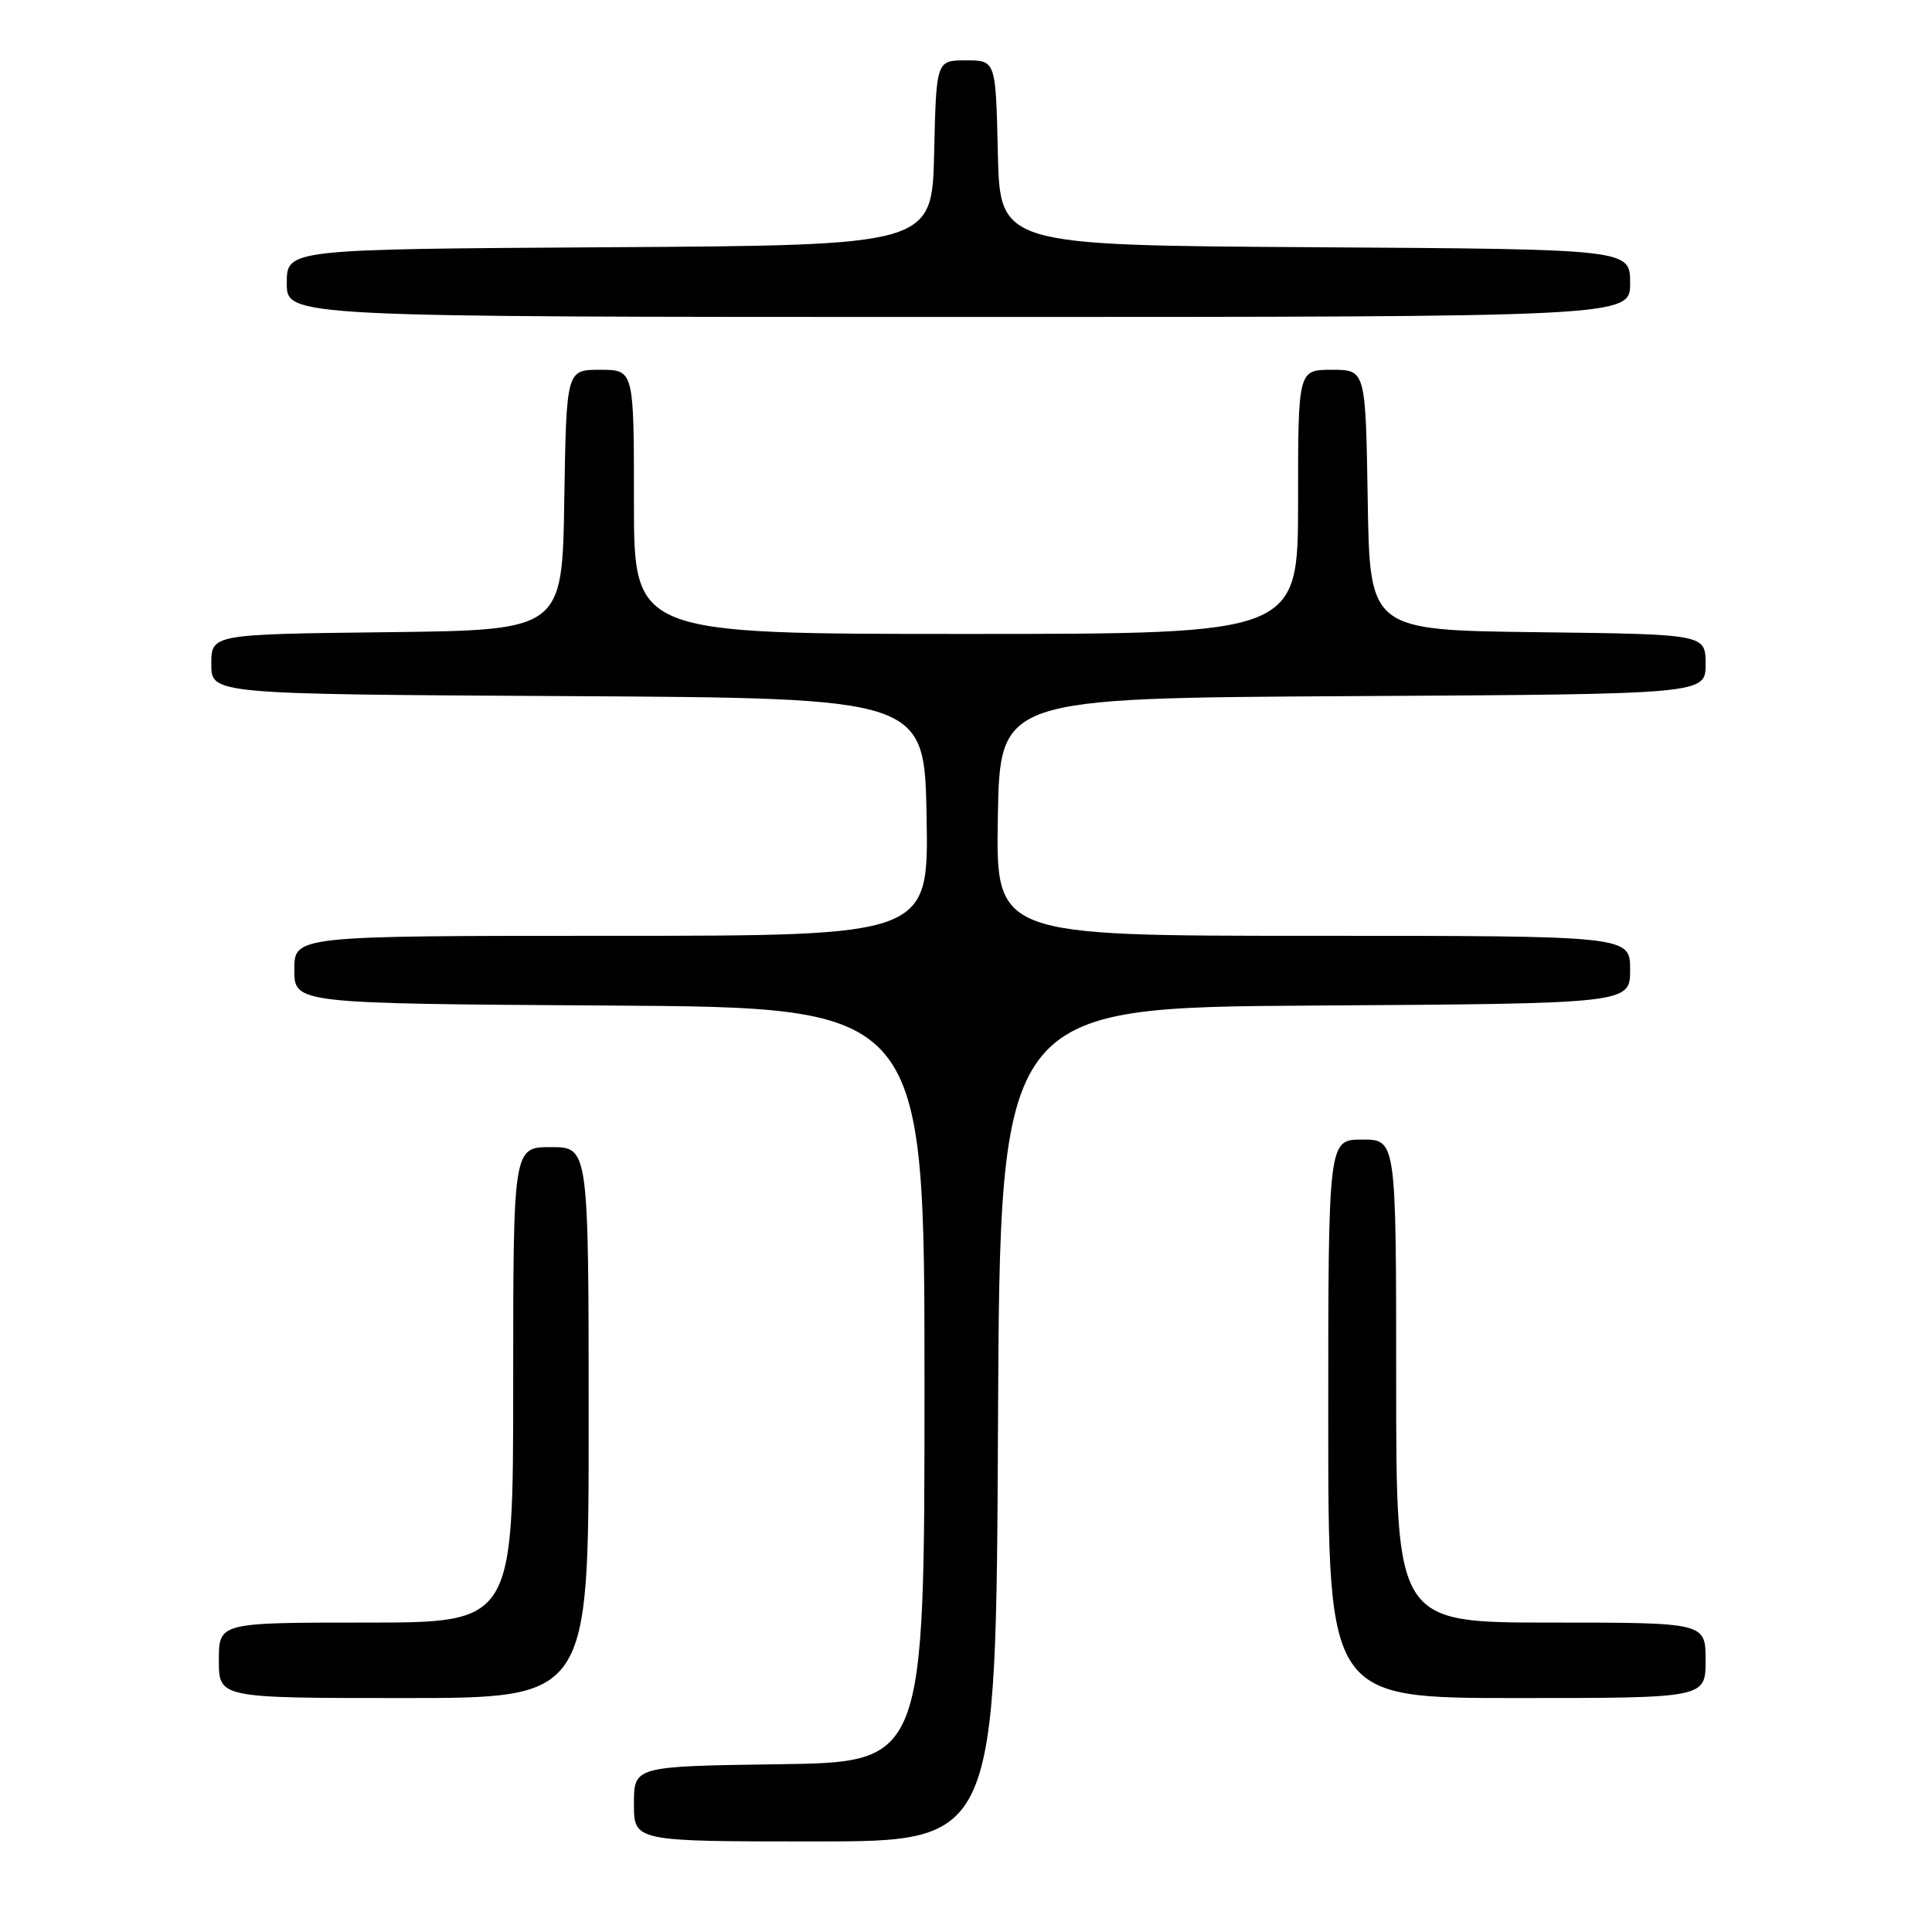 <?xml version="1.0" encoding="UTF-8" standalone="no"?>
<!DOCTYPE svg PUBLIC "-//W3C//DTD SVG 1.1//EN" "http://www.w3.org/Graphics/SVG/1.1/DTD/svg11.dtd" >
<svg xmlns="http://www.w3.org/2000/svg" xmlns:xlink="http://www.w3.org/1999/xlink" version="1.1" viewBox="0 0 256 256">
 <g >
 <path fill="currentColor"
d=" M 132.24 188.75 C 132.50 133.50 132.50 133.50 174.25 133.24 C 216.00 132.98 216.00 132.98 216.00 128.49 C 216.00 124.00 216.00 124.00 173.97 124.00 C 131.95 124.00 131.95 124.00 132.22 108.25 C 132.50 92.50 132.50 92.50 179.25 92.24 C 226.00 91.98 226.00 91.98 226.00 88.01 C 226.00 84.04 226.00 84.04 203.75 83.77 C 181.50 83.50 181.50 83.50 181.23 66.25 C 180.95 49.00 180.95 49.00 176.48 49.00 C 172.00 49.00 172.00 49.00 172.00 66.50 C 172.00 84.00 172.00 84.00 128.00 84.00 C 84.00 84.00 84.00 84.00 84.00 66.50 C 84.00 49.00 84.00 49.00 79.52 49.00 C 75.05 49.00 75.05 49.00 74.77 66.25 C 74.50 83.50 74.50 83.50 51.25 83.77 C 28.00 84.04 28.00 84.04 28.00 88.01 C 28.00 91.98 28.00 91.98 75.25 92.24 C 122.50 92.50 122.50 92.50 122.78 108.25 C 123.05 124.00 123.05 124.00 81.03 124.00 C 39.00 124.00 39.00 124.00 39.00 128.49 C 39.00 132.98 39.00 132.98 80.75 133.24 C 122.50 133.50 122.50 133.50 122.50 183.50 C 122.50 233.50 122.50 233.50 103.25 233.77 C 84.00 234.04 84.00 234.04 84.00 239.02 C 84.00 244.00 84.00 244.00 107.99 244.00 C 131.98 244.00 131.98 244.00 132.24 188.75 Z  M 78.00 188.50 C 78.00 152.00 78.00 152.00 73.00 152.00 C 68.00 152.00 68.00 152.00 68.00 183.50 C 68.00 215.00 68.00 215.00 48.50 215.00 C 29.00 215.00 29.00 215.00 29.00 220.00 C 29.00 225.00 29.00 225.00 53.50 225.00 C 78.00 225.00 78.00 225.00 78.00 188.50 Z  M 226.00 220.00 C 226.00 215.00 226.00 215.00 205.50 215.00 C 185.00 215.00 185.00 215.00 185.00 183.00 C 185.00 151.00 185.00 151.00 180.50 151.00 C 176.00 151.00 176.00 151.00 176.00 188.00 C 176.00 225.00 176.00 225.00 201.00 225.00 C 226.00 225.00 226.00 225.00 226.00 220.00 Z  M 216.00 37.51 C 216.00 33.02 216.00 33.02 174.25 32.76 C 132.50 32.50 132.50 32.50 132.22 20.25 C 131.94 8.00 131.94 8.00 128.00 8.00 C 124.06 8.00 124.06 8.00 123.78 20.25 C 123.50 32.50 123.50 32.50 80.75 32.76 C 38.00 33.02 38.00 33.02 38.00 37.51 C 38.00 42.00 38.00 42.00 127.00 42.00 C 216.00 42.00 216.00 42.00 216.00 37.51 Z "/>
</g>
</svg>